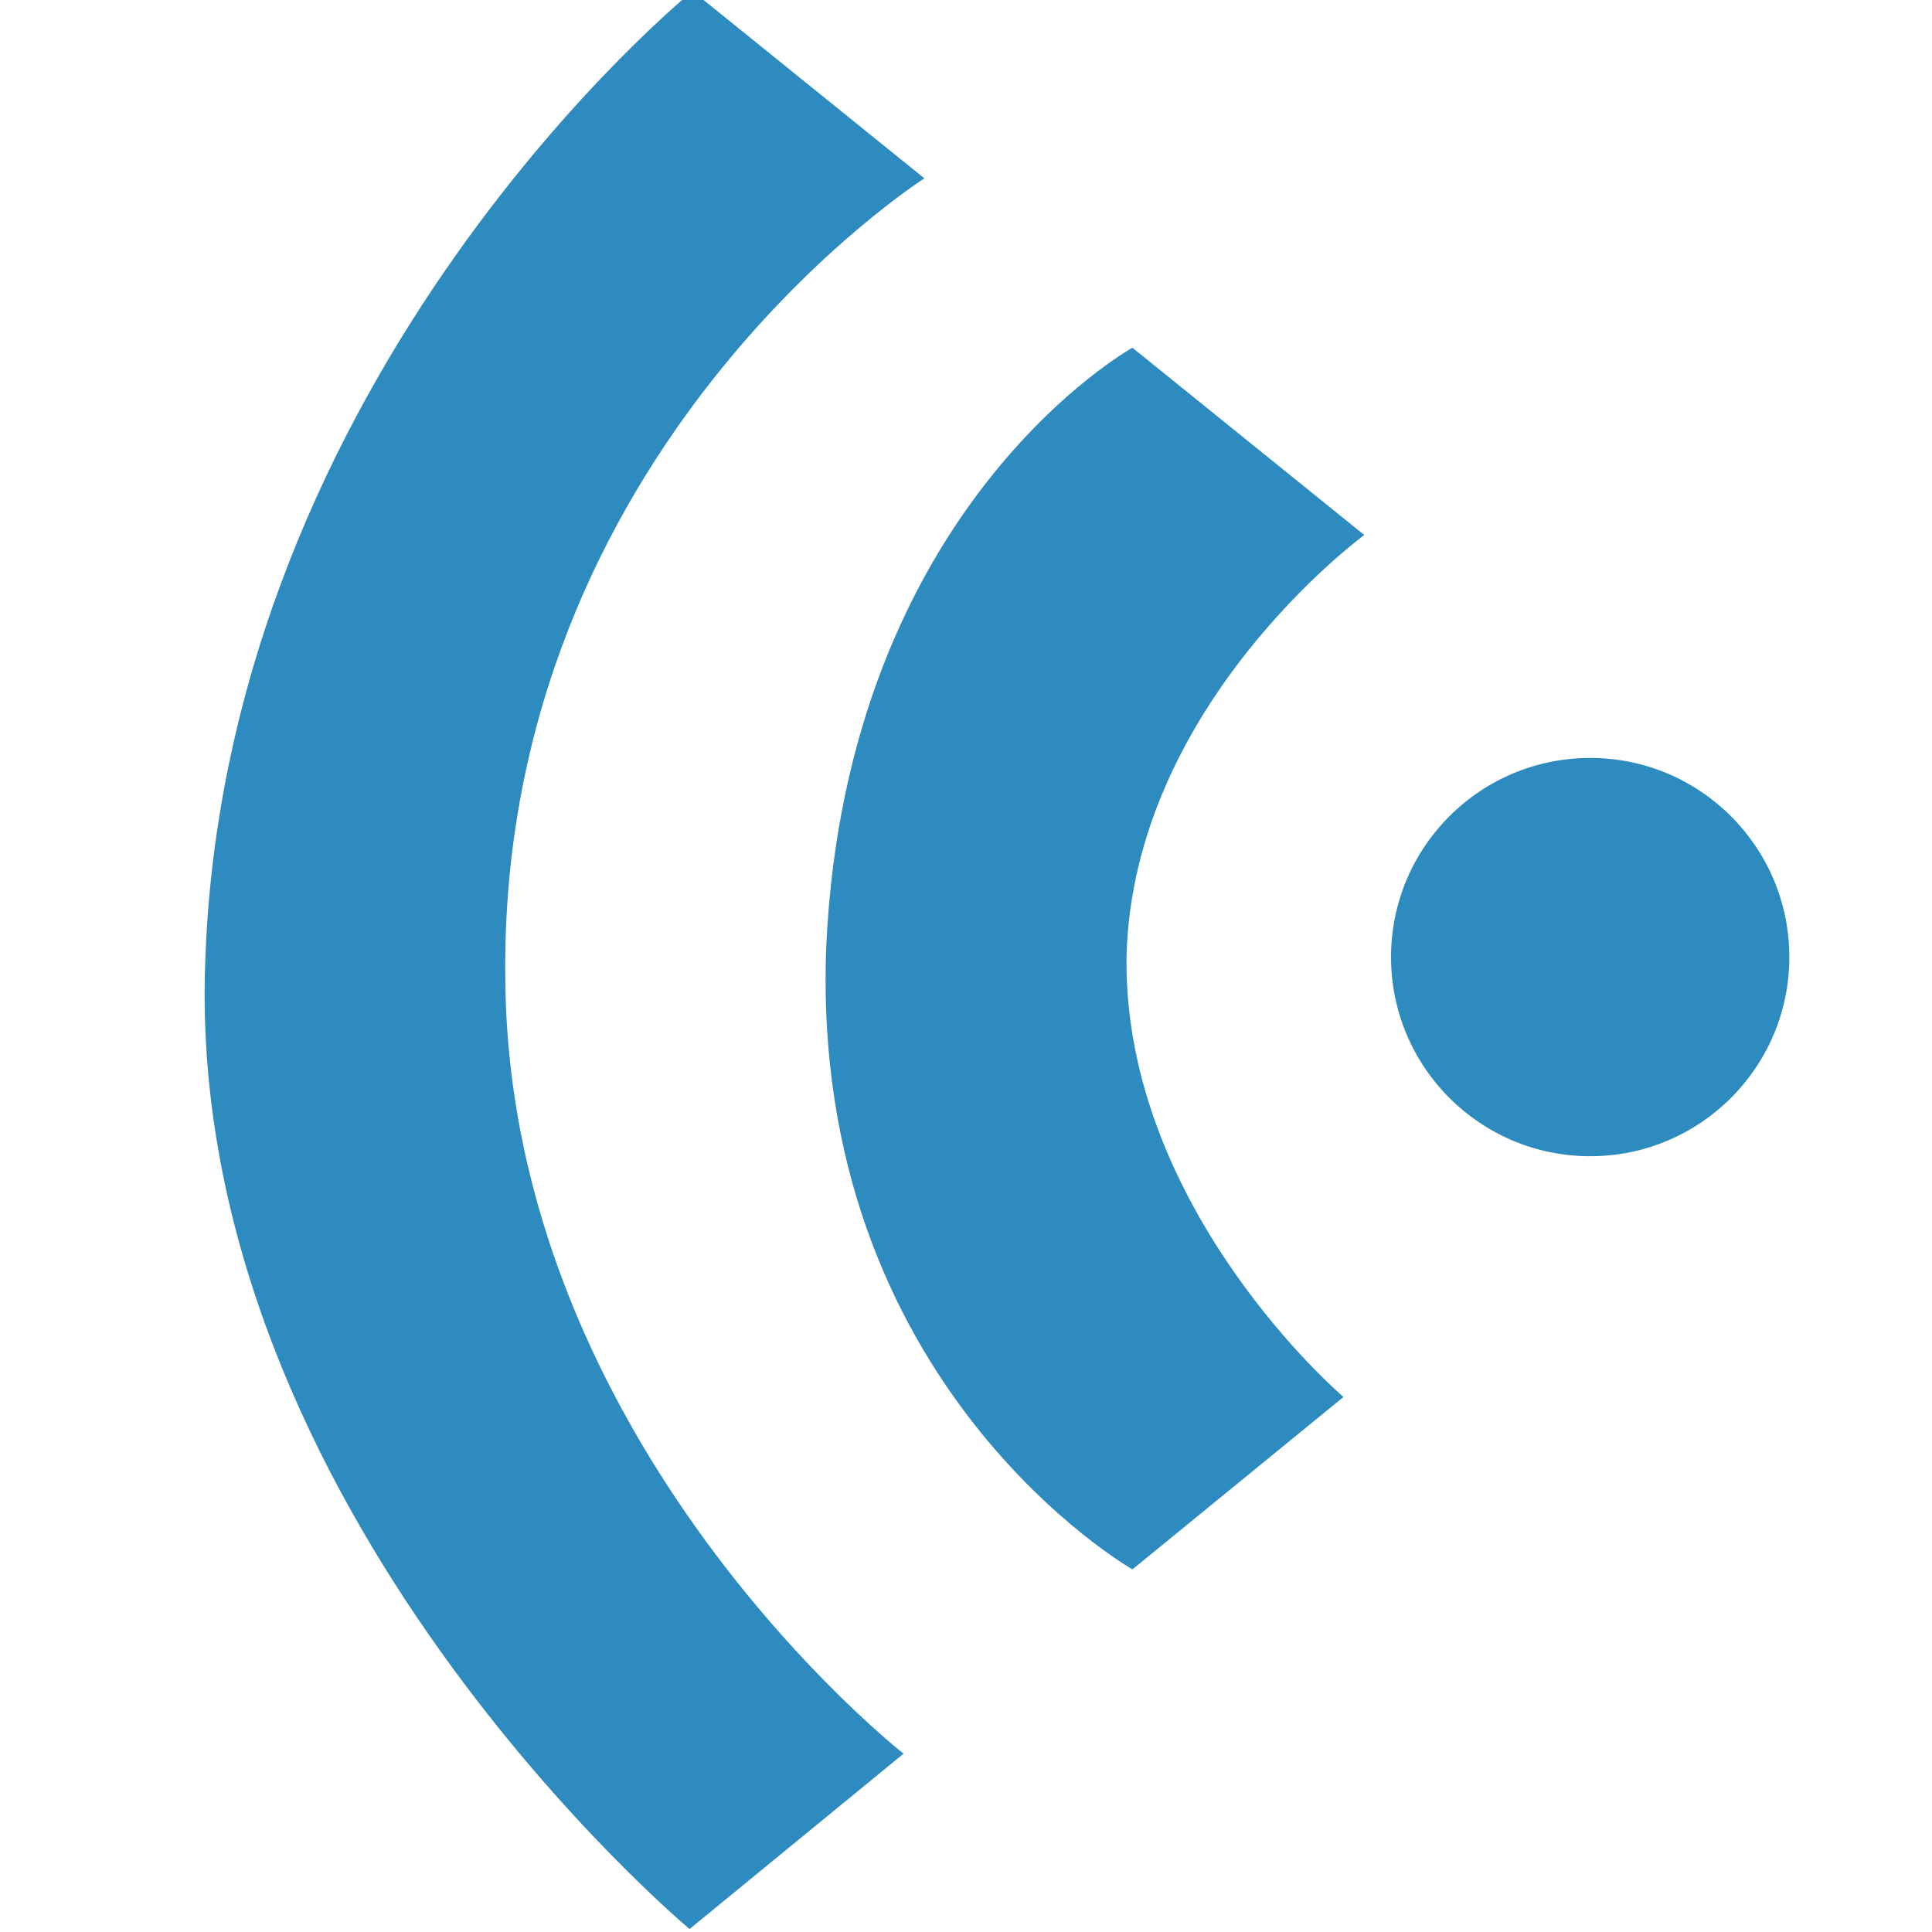 <?xml version="1.0" encoding="utf-8"?>
<!DOCTYPE svg PUBLIC "-//W3C//DTD SVG 1.1//EN" "http://www.w3.org/Graphics/SVG/1.1/DTD/svg11.dtd">
<svg version="1.1" id="Calque_1" xmlns="http://www.w3.org/2000/svg" xmlns:xlink="http://www.w3.org/1999/xlink" x="0px" y="0px"
	 width="65px" height="65px" viewBox="0 0 65 65" enable-background="new 0 0 65 65" xml:space="preserve">
<circle fill="#2E8BBF" cx="53.5" cy="32.2" r="6.7"/>
<path fill="#2E8BBF" d="M38.1,52.8c0,0-10.9-6.2-10.3-21C28.5,17,38.1,11.7,38.1,11.7l7.8,6.3c0,0-7.8,5.7-8,14.2
	C37.8,40.7,45.2,47,45.2,47L38.1,52.8z"/>
<path fill="#2E8BBF" d="M23.2,64.9c0,0-16.9-14.1-16.3-32.4c0.6-20,16.4-32.8,16.4-32.8L31.1,6c0,0-14.3,9.1-14.1,26.9
	c0.1,15.7,13.4,26.1,13.4,26.1L23.2,64.9z"/>
</svg>
